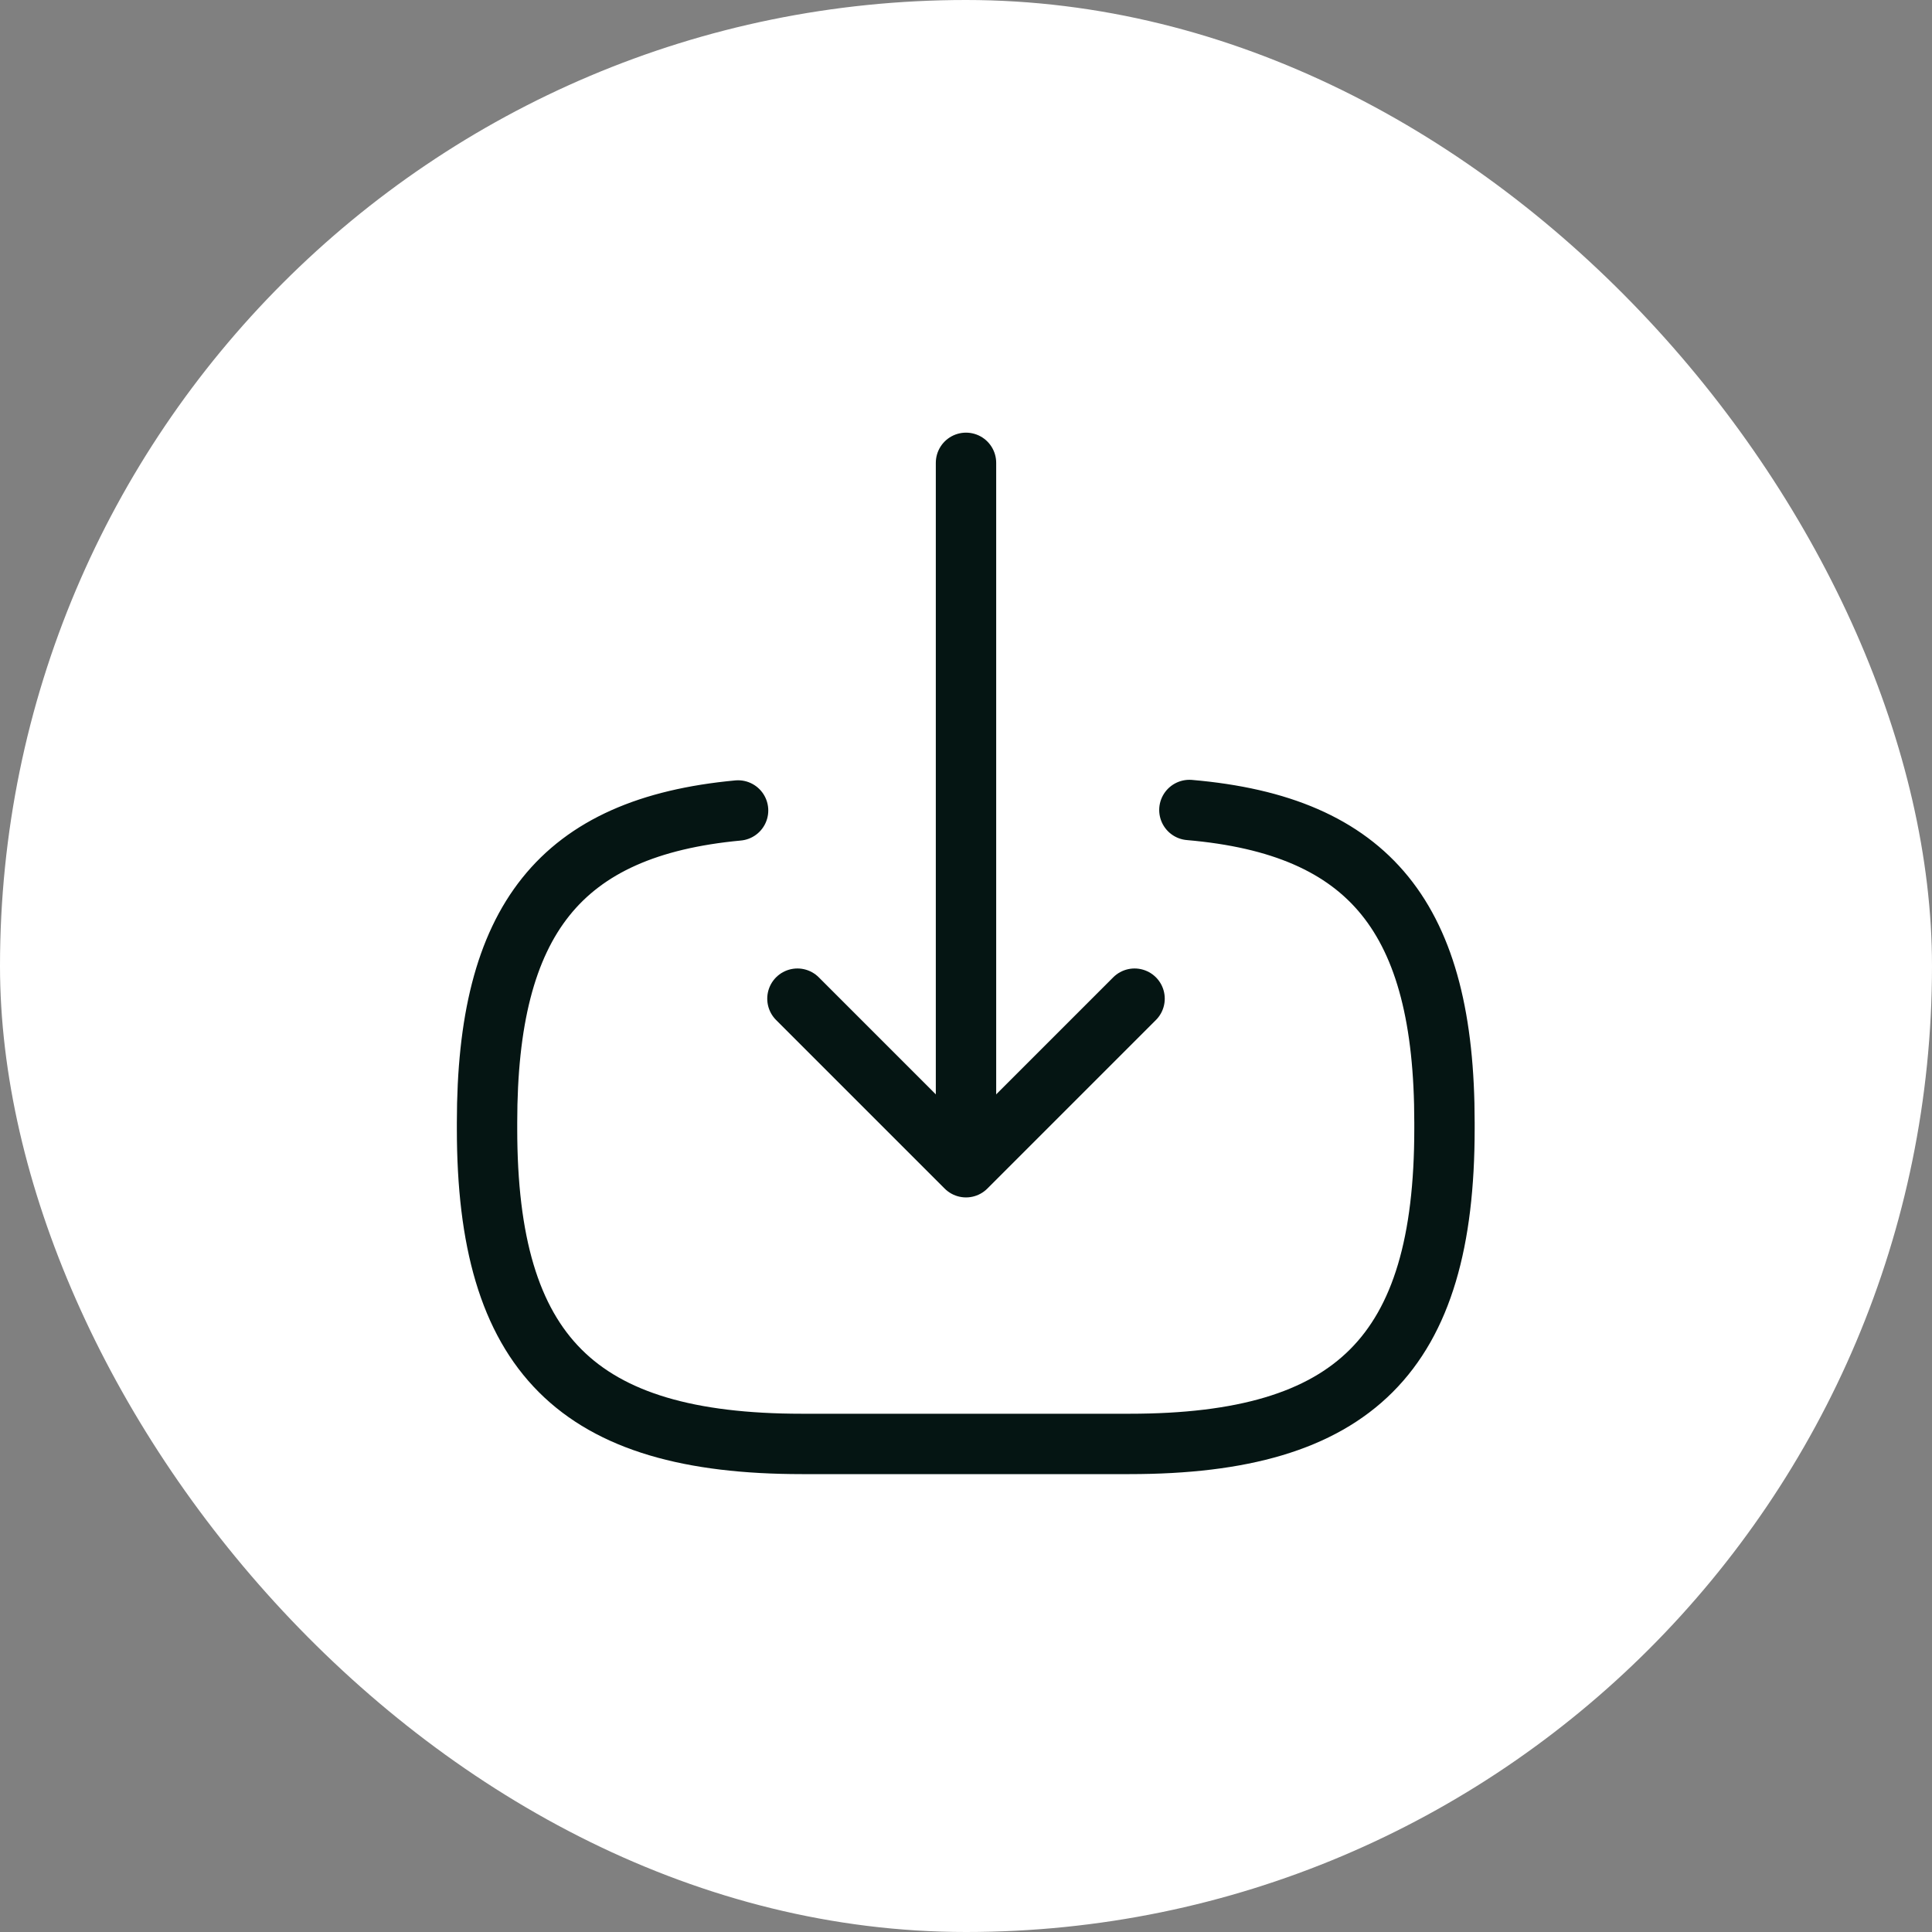 <svg width="32" height="32" viewBox="0 0 32 32" fill="none" xmlns="http://www.w3.org/2000/svg">
<rect x="0" y="0" width="32" height="32" fill="#808080" stroke="none"/>
<rect width="32" height="32" rx="16" fill="white"/>
<path d="M19.7 13.416C22.7 13.674 23.925 15.216 23.925 18.591V18.699C23.925 22.424 22.433 23.916 18.708 23.916H13.283C9.558 23.916 8.067 22.424 8.067 18.699V18.591C8.067 15.241 9.275 13.699 12.225 13.424" stroke="#051513" stroke-linecap="round" stroke-linejoin="round"/>
<path d="M16 7.666V18.399" stroke="#051513" stroke-linecap="round" stroke-linejoin="round"/>
<path d="M18.792 16.541L16 19.333L13.208 16.541" stroke="#051513" stroke-linecap="round" stroke-linejoin="round"/>
</svg>
